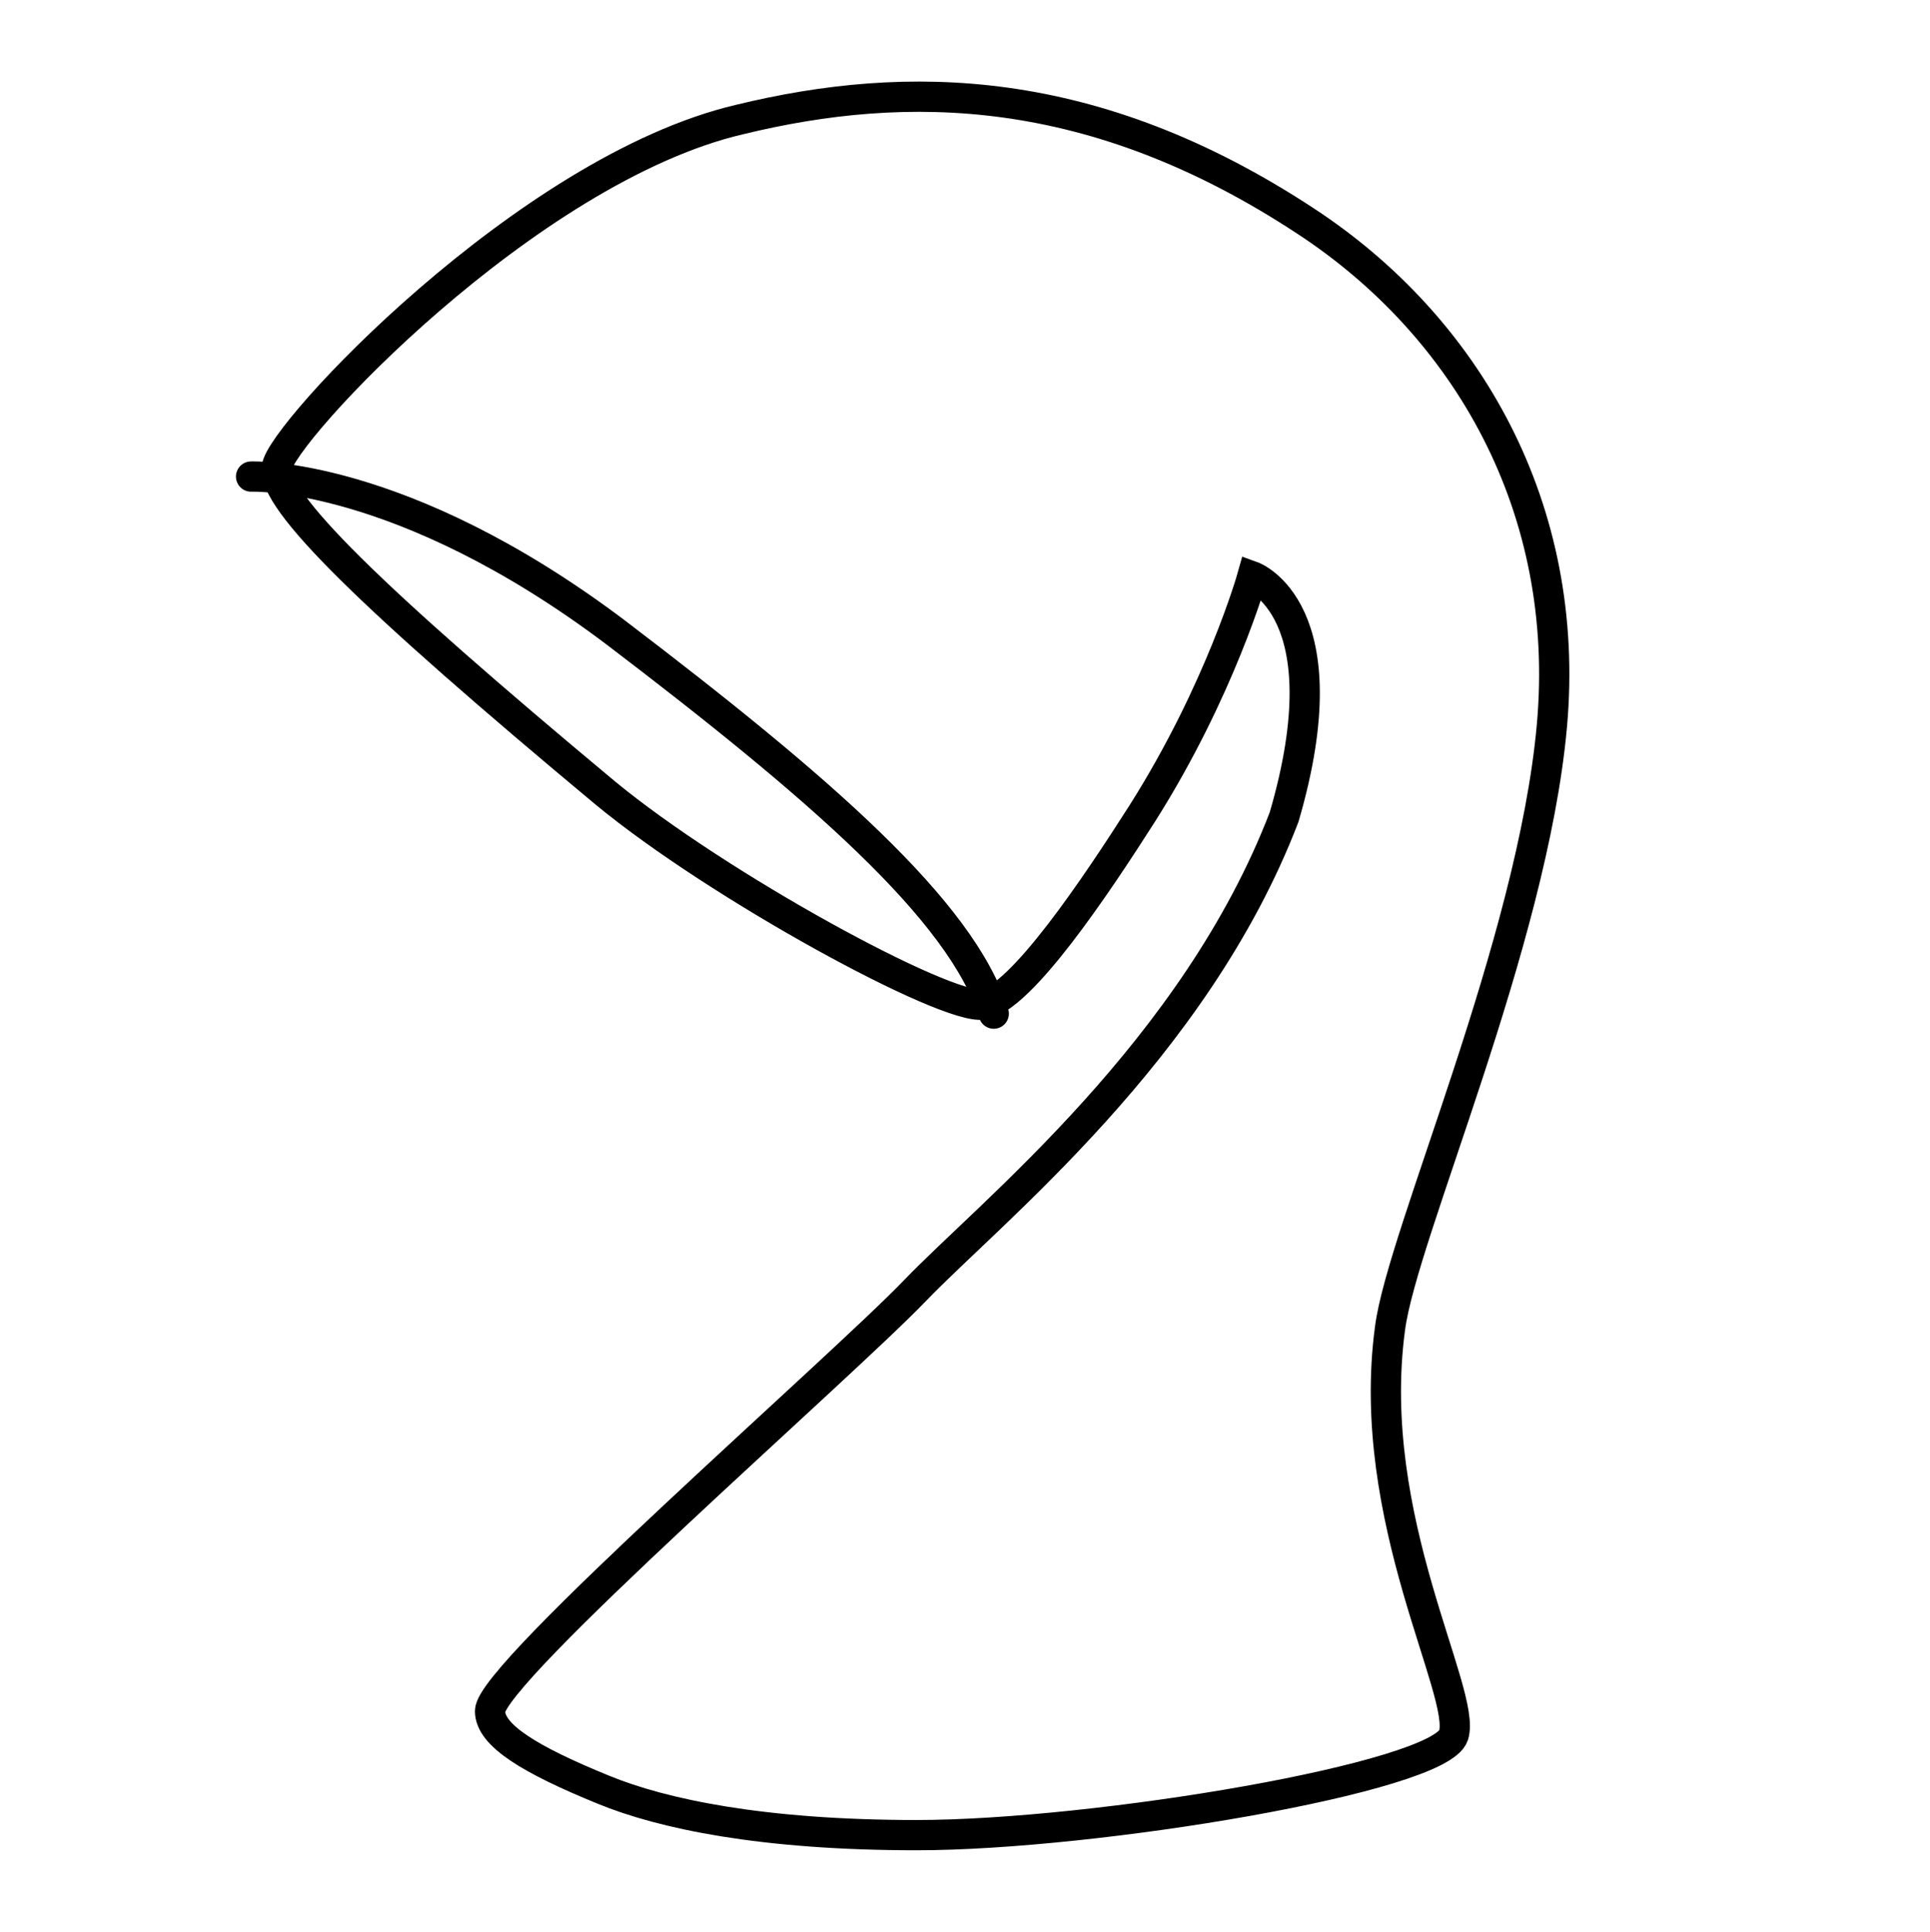 <svg version="1.1" xmlns="http://www.w3.org/2000/svg" xmlns:xlink="http://www.w3.org/1999/xlink" x="0px" y="0px" viewBox="0 0 127.6 127.7" style="enable-background:new 0 0 127.6 127.7;" xml:space="preserve"><style type="text/css">
	.st0{display:none;}
	.st1{display:inline;}
	.st2{fill:none;stroke:#000000;stroke-width:2;stroke-linecap:round;stroke-miterlimit:10;}
	.st3{fill:none;stroke:#000000;stroke-width:2;stroke-linecap:round;stroke-linejoin:round;stroke-miterlimit:10;}
	.st4{display:none;fill:none;stroke:#000000;stroke-width:2;stroke-linecap:round;stroke-linejoin:round;stroke-miterlimit:10;}
</style><g id="Invider_M" class="st0"><g id="img" class="st1"><g><defs><path id="SVGID_1_" d="M13.2,24.1c0,0,14-20.1,28.5-20.7s31,10,44.9,21.9s27.1,27.1,30.1,38.5c3,11.6-5,22.4-12.7,33
					s-13.5,18.2-15,19.4s-18.1,5.5-43.2,5.1c-25.2-0.4-32.4-3.6-33.3-5.9c-1.2-3.1,11-5.7,26.2-11.3c17.3-6.4,41.3-15.5,52.1-23.9
					c18.4-14.4,12.9-25.4,4.9-32.9c-8.3-7.8-20.4-20.7-27.9-13.2c-4.1,4.1-14.8,15-14.8,15L13.2,24.1z"></path></defs><clipPath id="SVGID_2_"><use xlink:href="#SVGID_1_" style="overflow:visible;"></use></clipPath><g style="clip-path:url(#SVGID_2_);"><image style="overflow:visible;" width="912" height="609" transform="matrix(0.298 0 0 0.298 -84.809 -35.579)"></image></g></g></g><g id="contour" class="st1"><line class="st2" x1="52.8" y1="49.6" x2="13.3" y2="25"></line><path class="st2" d="M89.9,116.5c0,0,16.4-20.5,20.7-28.1c4.3-7.6,9.2-15.3,7.5-23.1C116.8,59.7,105.9,40.4,86,25
			C62.6,6.9,35-11.7,13.3,26.4"></path><path class="st2" d="M51.5,50.6c0,0,14.5-18.7,20.7-18.7c6.1,0,14.1,7.8,18.8,11.8c5.9,5.2,12.5,11.4,12.1,18.1
			c-0.4,6.8-5.3,15.6-17,22.3c-11.7,6.8-52.6,22.5-63.3,26.2c-10.6,3.7-15,7-2.9,8.6c12.1,1.6,32.5,3.7,45.9,2.3s27.7-4.7,27.7-4.7"></path></g></g><g id="Invider_M_1_" class="st0"><g id="Img_2_"><g class="st1"><defs><path id="SVGID_3_" d="M43,6.4C49.9,6,57.6,7.3,72.8,16.6s34.2,29.5,40.4,39s6.9,18.2,3.9,24.6s-21.4,32.5-22.8,34.6
					c-1.4,2.1-2,3.2-3,4c-1,0.8-76.4,2.2-77.5,1.1s-4.1-2.1,1-3.9c5.1-1.8,48.9-16.2,63.3-24.7s27.1-17.6,26.2-26.5
					c-0.9-8.9-4.2-13.2-12.3-19.6S76.2,33,72.2,34.3S54.2,51.4,53,52s-16.7-8.6-22.9-12.7S13.8,26.6,13.9,25.7
					C14,24.8,27.1,11.1,32.9,9.1S43,6.4,43,6.4z"></path></defs><clipPath id="SVGID_4_"><use xlink:href="#SVGID_3_" style="overflow:visible;"></use></clipPath><g style="clip-path:url(#SVGID_4_);"><image style="overflow:visible;" width="2049" height="2049" transform="matrix(7.489877e-02 0 0 7.489877e-02 -12.912 -17.677)"></image></g></g></g><g id="Contour_1_" class="st1"><path class="st3" d="M45,6.4c9.9-0.1,12.7,1,27.9,10.2s34.2,29.5,40.4,39s6.9,18.2,3.9,24.6s-14.2,22.9-15.6,25
			s-7.4,12.2-10.1,13.5c-5.4,2.6-54.3,1.7-66.2,1.5c-17.8-0.3-15.4-2.5-10.3-4.3c5.1-1.8,48.9-16.2,63.3-24.7s27.4-17.7,26.2-26.5
			c-1.1-7.9-4.3-12.4-12.3-19.6C84.2,38.2,76.2,33,72.2,34.3S54.2,51.4,53,52s-16.7-8.6-22.9-12.7S13.8,26.6,13.9,25.7
			C14,24.8,27.6,12.1,32.9,9.1C37.5,6.4,45,6.4,45,6.4z"></path><path class="st3" d="M11.9,25c6.7,2.4,13,5.9,22.1,11.9c9.3,6.2,15.4,11.1,20.2,16.4"></path></g></g><g id="Invider_S"><g id="Img" class="st0"><g class="st1"><defs><path id="SVGID_5_" d="M86.3,14.6c10.7,7,17.6,19,16.3,33.4c-1.3,14.4-9.9,33.6-10.7,39.8c-1.7,12.6,5.1,24.1,4.2,26.9
					c-0.9,2.8-23.7,6.6-35.5,6.6c-10.2,0-16.8-1.4-20.7-3c-4.9-2-7.5-3.6-7.5-5.2c0-2.5,23.1-22.6,28.1-27.8
					c5-5.2,18.5-15.9,24.4-31.3c4-13.7-2.1-15.9-2.1-15.9s-2.1,7.5-7.3,15.7c-3,4.7-8,12.2-10.5,12.6c-2.4,0.4-17.5-7.8-25-14
					C24.4,39.4,18,33.1,18.3,30.9c0.2-2.2,16.5-19.7,30.6-23C60,5.2,72.3,5.4,86.3,14.6z"></path></defs><clipPath id="SVGID_6_"><use xlink:href="#SVGID_5_" style="overflow:visible;"></use></clipPath><g style="clip-path:url(#SVGID_6_);"><image style="overflow:visible;" width="1000" height="563" transform="matrix(0.262 0 0 0.262 -75.126 -9.558)"></image></g></g></g><g id="Contour"><path class="st2" d="M86.3,14.6c10.7,7,17.6,19,16.3,33.4c-1.3,14.4-9.9,33.6-10.7,39.8c-1.7,12.6,5.1,24.1,4.2,26.9
			c-0.9,2.8-23.7,6.6-35.5,6.6c-10.2,0-16.8-1.4-20.7-3c-4.9-2-7.5-3.6-7.5-5.2c0-2.5,23.1-22.6,28.1-27.8
			c5-5.2,18.5-15.9,24.4-31.3c4-13.7-2.1-15.9-2.1-15.9s-2.1,7.5-7.3,15.7c-3,4.7-8,12.2-10.5,12.6c-2.4,0.4-17.5-7.8-25-14
			C24.4,39.4,18,33.1,18.3,30.9c0.2-2.2,16.5-19.7,30.6-23C60,5.2,72.3,5.4,86.3,14.6z"></path><path class="st2" d="M16.6,31.5c0,0,9.9-0.4,24.1,10.3C54.1,52,63.6,60.2,65.7,67"></path></g></g><g id="cupola" class="st0"><g id="Img_1_" class="st1"><g><defs><path id="SVGID_7_" d="M71.4,47.3L70,49.7c0,0,1.9,1.8,2.5,3.8c0.6,2,0.6,7.1,0,8.4s-1,2.2-1,2.2s7.7,11.7,8.8,13.4
					c1.1,1.7,12.2,19.1,14.7,23.4s8,13.3,8.1,13.8c0.1,0.5,0.5,1.2-0.3,1.7c-0.8,0.5-1.8-0.7-2.6-1.5c-0.7-0.9-7.9-10.8-14.6-19.7
					s-17.1-23.4-18-24.8c-0.9-1.4-1.3-2-1.3-2s-2.8,1.8-4.4,1.9c-1.7,0.1-2.8,0.1-2.8,0.1l-0.7,0.8c0,0-0.9,14.1-2.4,28.3
					c-1.5,14.2-2.2,22-2.7,23.4s-1.7,3.1-2.2,0.9s-0.7-14.6-0.5-20.6c0.3-6,0.5-19.7,0.5-19.7s-6.3,10.7-8.2,13.4
					c-2,2.7-10.9,17-11.9,17.9c-1,0.9-2.6,0.7-1.8-1.1c0.8-1.8,6.8-13.9,8.2-16.6c1.4-2.7,5.3-10.8,8.5-16.4
					c3.2-5.7,5.9-10.4,5.9-10.4l0.1-3.4c0,0-3.4-2.9-3.9-5.9c-0.5-3,0.1-6.3,0.1-6.3s-12.4,3.8-16.3,5s-11.3,3.6-11.9,3.5
					c-0.6-0.1-2.4-2.8-2.6-3.8s-4.8-19.6-3.9-26.1s4.3-10.4,5.8-11.9c1.5-1.5,9.6-7.1,21.4-10.9s23.9-8,31.4-8
					c7.5,0,11.8,3.1,13.1,4.1c1.3,1,6.2,8.2,8.3,12.8s5.7,13.7,6.3,15.7c0.5,2,0.5,2.9-0.5,3.4s-12.8,3.8-16.2,4.8
					C79.5,44.4,71.4,47.3,71.4,47.3z"></path></defs><clipPath id="SVGID_8_"><use xlink:href="#SVGID_7_" style="overflow:visible;"></use></clipPath><g transform="matrix(1 0 0 1 0 -9.536743e-07)" style="clip-path:url(#SVGID_8_);"><image style="overflow:visible;" width="2320" height="1537" transform="matrix(9.776560e-02 0 0 9.776560e-02 -58.531 -13.266)"></image></g></g><path class="st3" d="M94.1,21.3"></path></g><g id="contour_1_" class="st1"><path class="st4" d="M58.2,43.6l-1.1,2c0,0,1.5,1.5,2,3.1c0.5,1.6,0.5,5.8,0,6.9c-0.5,1.1-0.8,1.8-0.8,1.8s6.3,9.6,7.2,11
			c0.9,1.4,10,15.6,12.1,19.1c2.1,3.5,6.6,10.8,6.7,11.3s0.4,1-0.3,1.4c-0.7,0.4-1.5-0.6-2.1-1.3c-0.6-0.7-6.4-8.8-11.9-16.1
			c-5.5-7.3-14-19.1-14.8-20.3c-0.8-1.2-1.1-1.7-1.1-1.7s-2.3,1.4-3.6,1.5s-2.3,0.1-2.3,0.1l-0.6,0.7c0,0-0.7,11.5-1.9,23.1
			s-1.8,18-2.2,19.1c-0.4,1.1-1.4,2.5-1.8,0.8c-0.4-1.8-0.6-11.9-0.4-16.8c0.2-4.9,0.4-16.1,0.4-16.1s-5.1,8.8-6.7,11
			c-1.6,2.2-8.9,13.9-9.7,14.6c-0.8,0.7-2.1,0.6-1.5-0.9c0.7-1.4,5.6-11.3,6.7-13.5c1.2-2.2,4.3-8.8,6.9-13.4
			c2.6-4.6,4.8-8.5,4.8-8.5l0.1-2.8c0,0-2.8-2.4-3.2-4.8c-0.4-2.4,0.1-5.2,0.1-5.2s-10.1,3.1-13.3,4.1c-3.2,1-9.2,2.9-9.7,2.9
			c-0.5-0.1-2-2.3-2.1-3.1c-0.1-0.8-3.9-16-3.2-21.4c0.7-5.3,3.5-8.5,4.7-9.7c1.3-1.2,7.9-5.8,17.5-8.9s19.5-6.6,25.7-6.6
			s9.6,2.5,10.7,3.4c1.1,0.8,5.1,6.7,6.8,10.5s4.7,11.2,5.1,12.8c0.4,1.6,0.4,2.4-0.4,2.8c-0.8,0.4-10.5,3.1-13.2,4
			S58.2,43.6,58.2,43.6z"></path><g id="Calque_10"><path class="st3" d="M25.2,17.4c8.3-3.9,26.2-11.3,37.6-13.5s17.8-0.7,20.6,1.8S93.7,19.9,95.7,25c2,5.1,5.4,12.2,4,13
				c-1.4,0.8-57.4,18.4-62.4,20s-17,5.6-17.6,5.3c-0.5-0.4-2.5-2-4.1-11.1s-2.8-20.3,0-26C17.7,21.9,21.1,19.3,25.2,17.4z"></path><path class="st3" d="M49.8,51c0,0-3.9,6.2-1.9,10c2,3.9,5.6,13.1,14.8,9c9.3-4.2,13.2-9.8,9.5-17.4s-7-7-7-7"></path><path class="st3" d="M51.7,65.5c0,0-1.6,40-1.2,49.8c0.5,9.8,0.8,9.7,1.2,9.5c1.8-1.2,7.4-53.7,6.6-57.5
				C57.8,65.1,51.7,65.5,51.7,65.5z"></path><path class="st3" d="M65.8,66.7c0,0,10.4,15.9,19.5,28s16.3,22.8,17.5,21.6c1.2-1.2-8.9-17.2-10-19S70.8,62.2,70.3,62.2"></path><path class="st3" d="M50.4,73.5c0,0-19.9,37.2-20.6,38.7c-0.7,1.5-1.7,3-0.6,3c1.1-0.1,20.6-29.6,20.6-29.6"></path></g></g></g></svg>